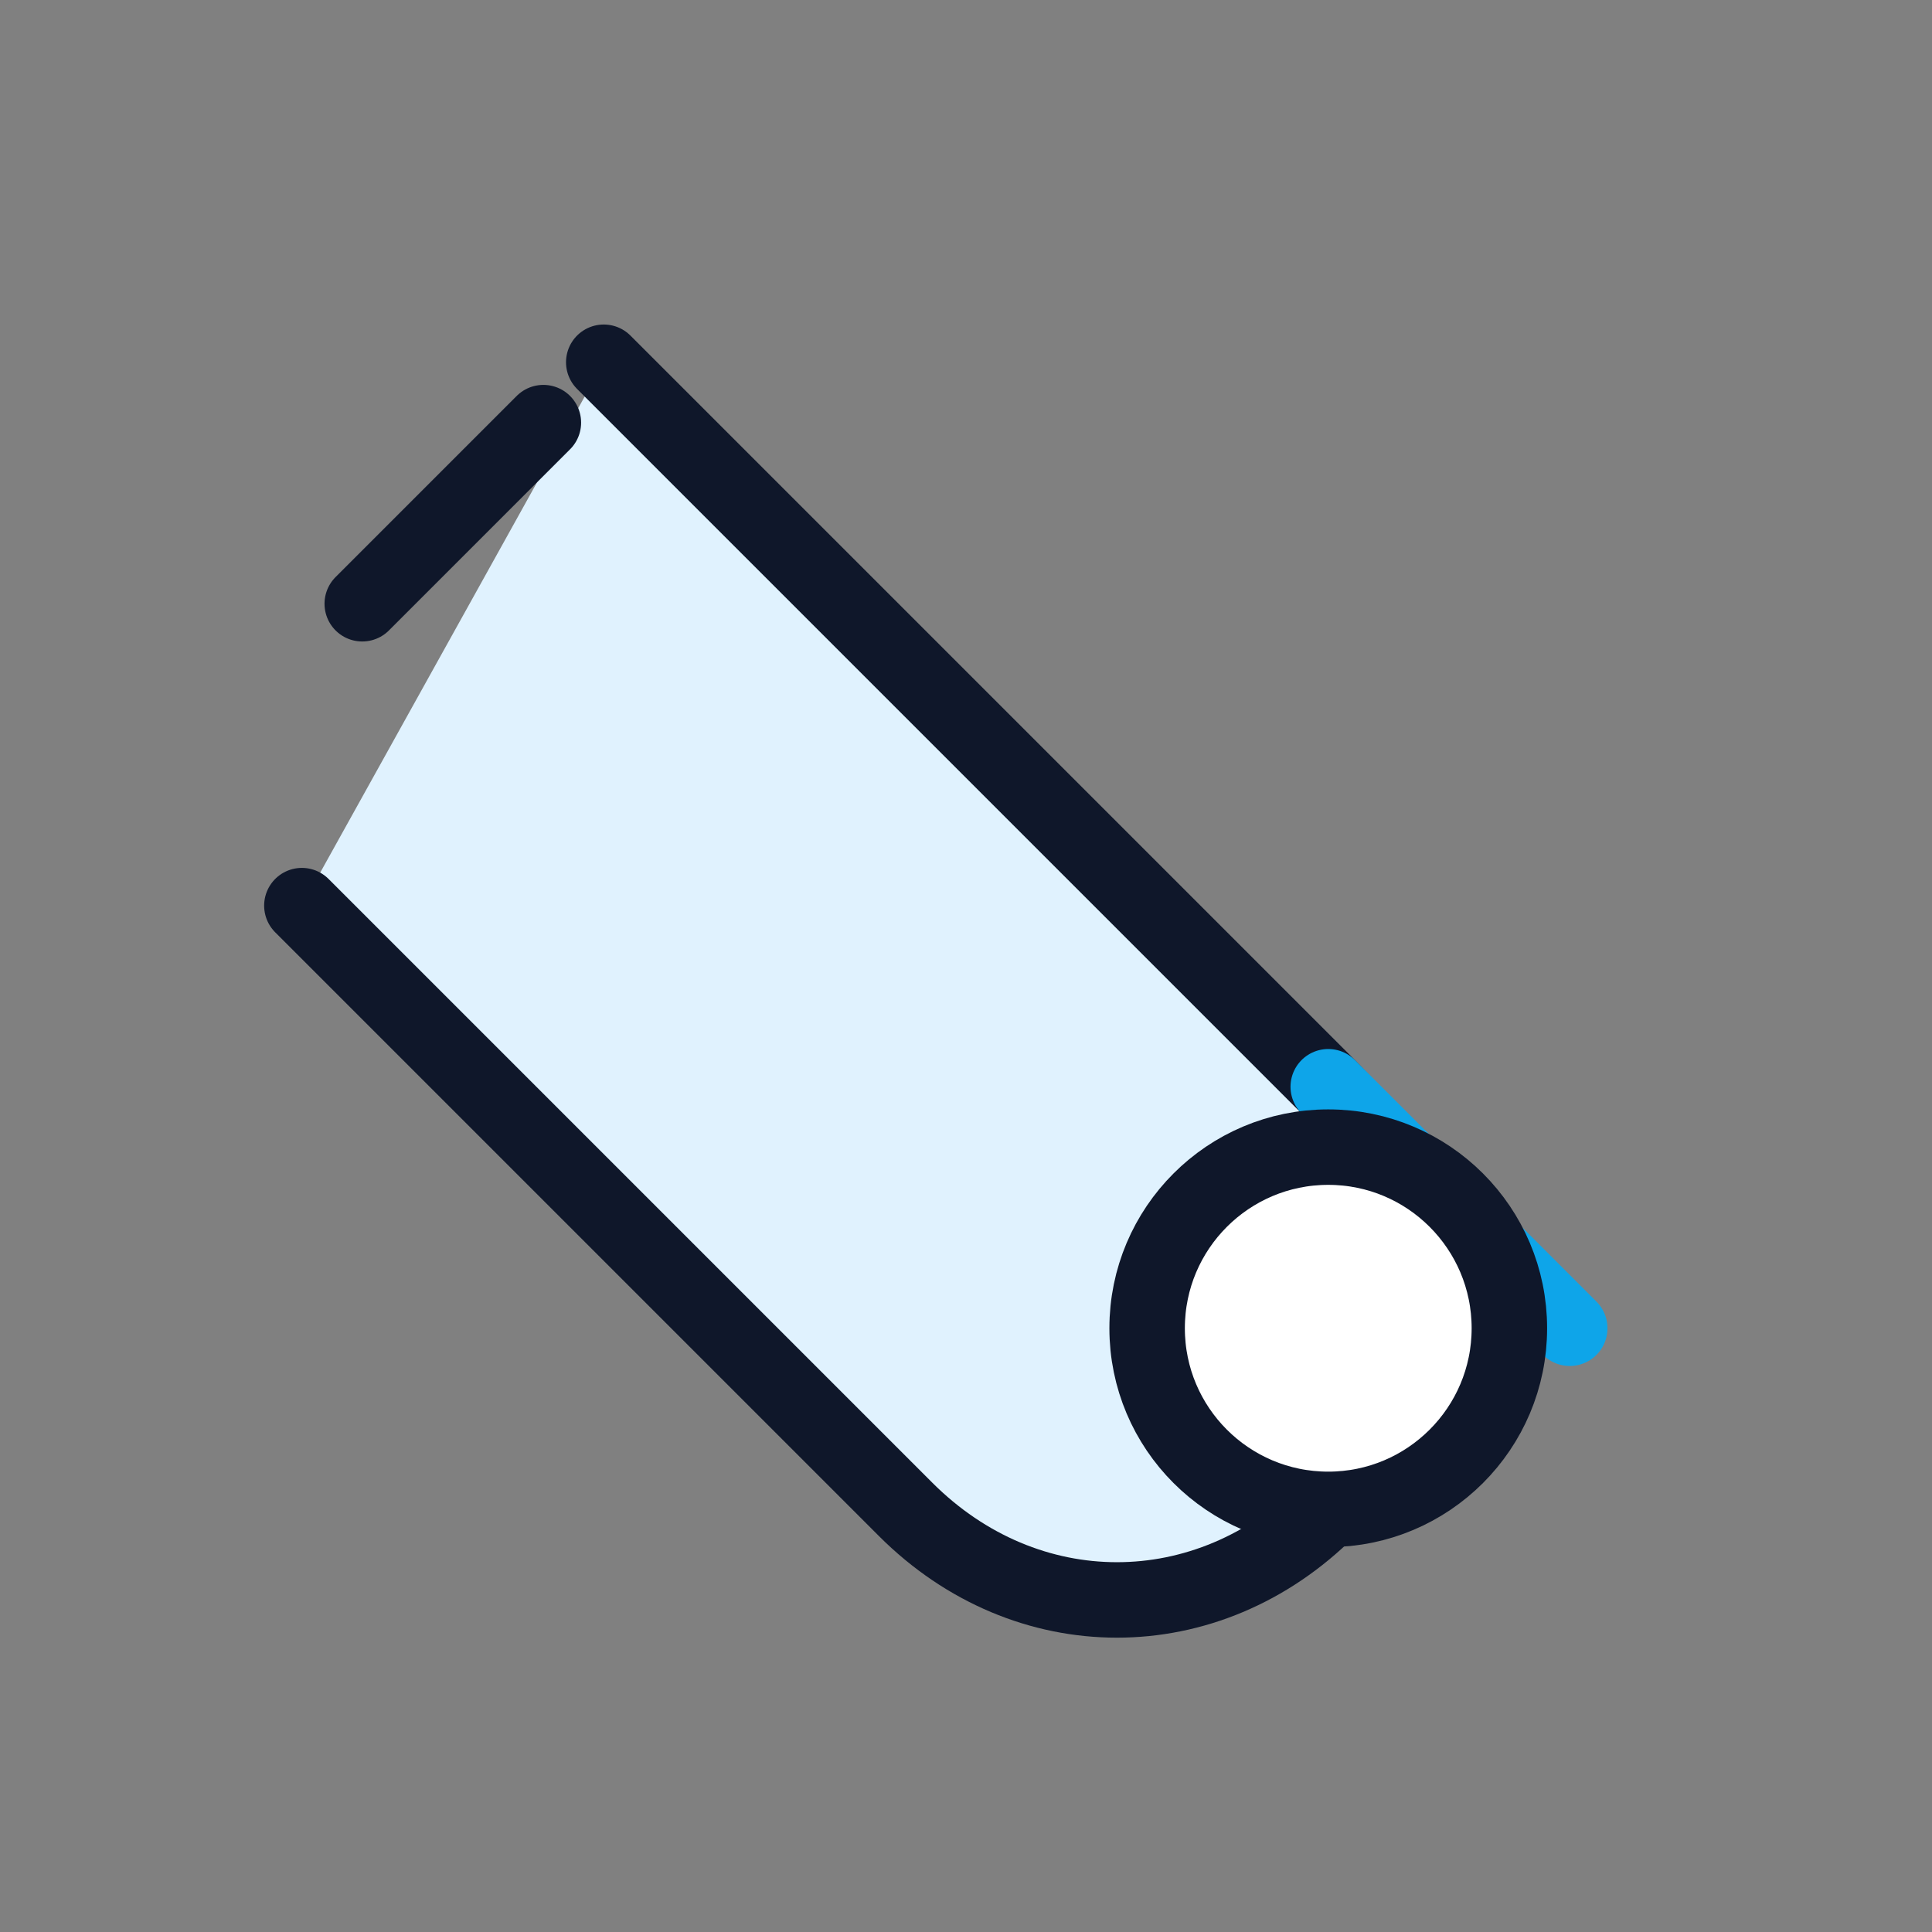 <svg xmlns="http://www.w3.org/2000/svg" viewBox="0 0 64 64" fill="none" stroke="#0f172a" stroke-width="2.5" stroke-linecap="round" stroke-linejoin="round">
  <rect x="0" y="0" width="64" height="64" fill="#808080" stroke="none"/>
  <path d="M20 12l24 24c4 4 4 10 0 14s-10 4-14 0L10 30" fill="#e0f2fe"/>
  <path d="M44 36l8 8" stroke="#0ea5e9"/>
  <path d="M18 14l-6 6" stroke="#0f172a"/>
  <circle cx="44" cy="44" r="6" fill="#fff" stroke="#0f172a"/>
</svg>

